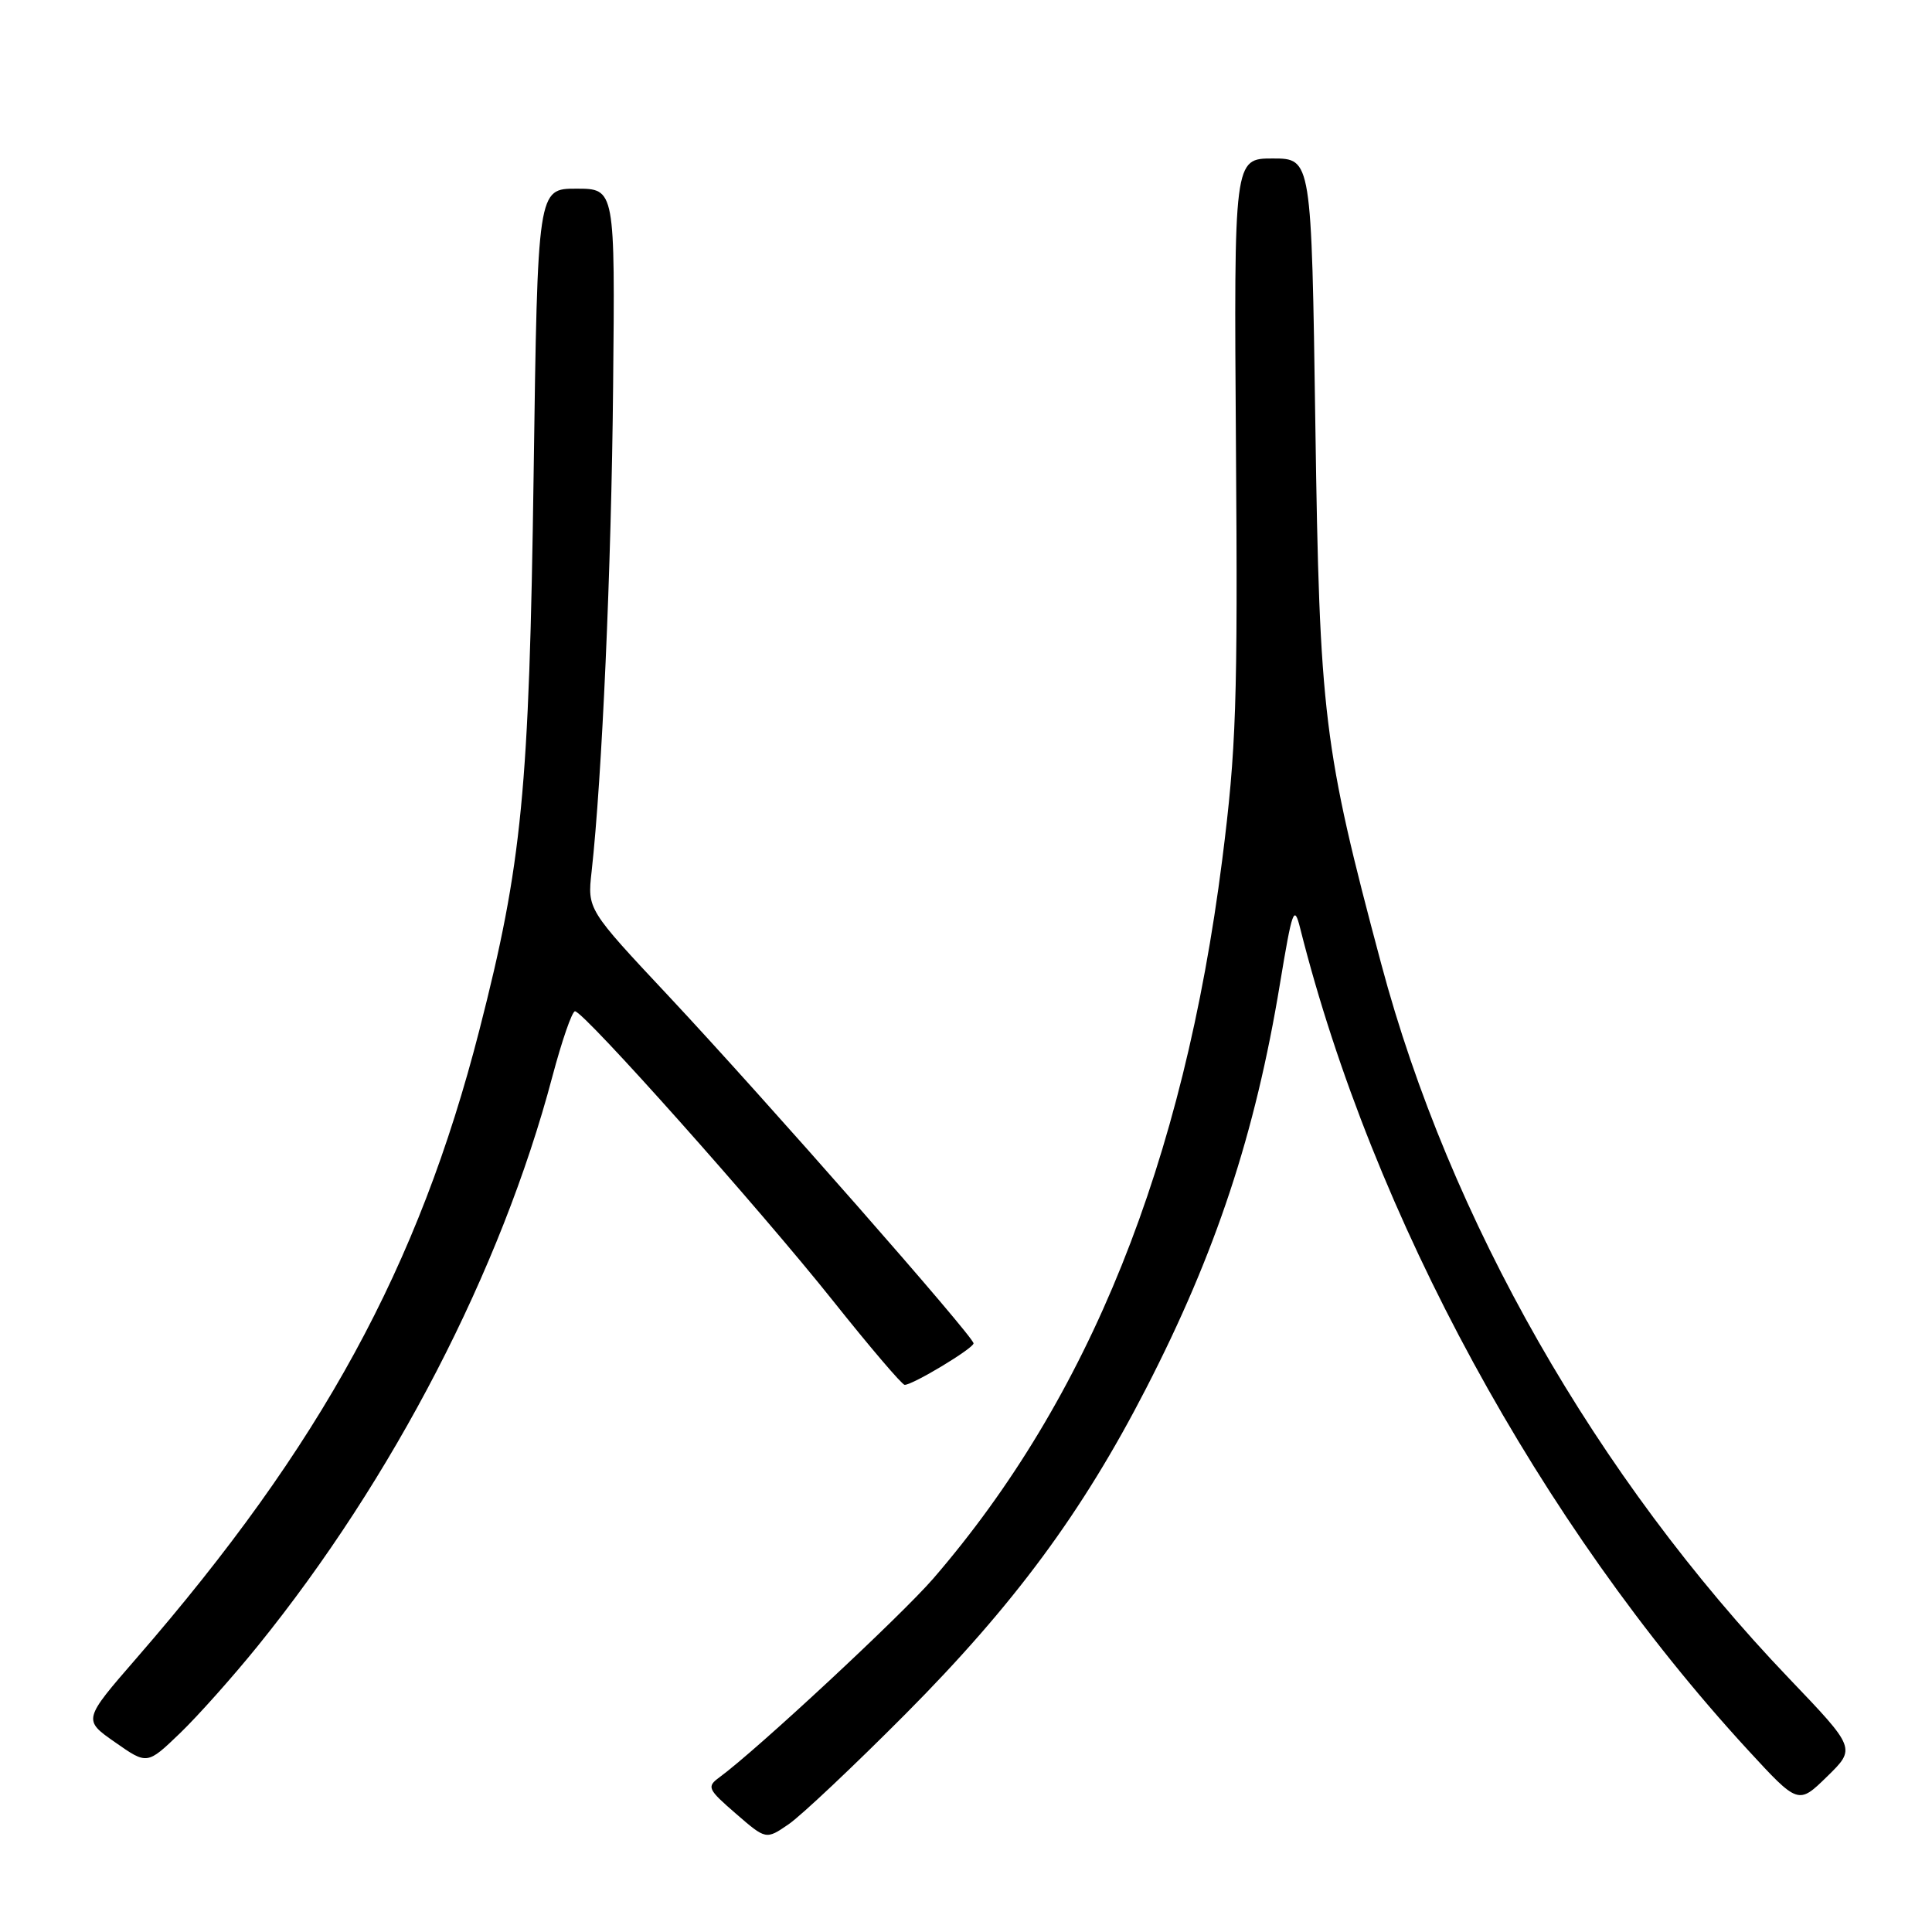 <?xml version="1.0" encoding="UTF-8" standalone="no"?>
<!DOCTYPE svg PUBLIC "-//W3C//DTD SVG 1.1//EN" "http://www.w3.org/Graphics/SVG/1.1/DTD/svg11.dtd" >
<svg xmlns="http://www.w3.org/2000/svg" xmlns:xlink="http://www.w3.org/1999/xlink" version="1.1" viewBox="0 0 256 256">
 <g >
 <path fill="currentColor"
d=" M 120.01 227.09 C 134.35 212.66 143.41 200.40 151.85 184.00 C 161.10 166.04 166.32 150.26 169.60 130.36 C 171.24 120.47 171.48 119.81 172.28 123.00 C 181.90 161.23 204.06 201.91 231.55 231.82 C 238.28 239.13 238.28 239.13 242.10 235.40 C 245.92 231.67 245.92 231.67 237.04 222.38 C 211.49 195.66 192.06 161.61 183.02 127.72 C 175.35 99.00 174.85 94.87 174.29 56.25 C 173.78 21.00 173.78 21.00 168.64 21.00 C 163.50 21.00 163.50 21.00 163.77 59.21 C 164.02 93.17 163.81 99.25 161.95 113.93 C 156.83 154.13 144.33 185.23 123.66 209.17 C 119.39 214.10 100.28 231.88 95.32 235.51 C 93.62 236.76 93.77 237.08 97.50 240.31 C 101.50 243.78 101.50 243.78 104.50 241.72 C 106.15 240.59 113.13 234.01 120.01 227.09 Z  M 34.17 218.08 C 52.10 195.92 66.40 168.29 73.18 142.69 C 74.45 137.91 75.80 134.00 76.19 134.00 C 77.35 134.00 100.69 160.20 110.35 172.33 C 115.24 178.47 119.53 183.50 119.87 183.50 C 120.97 183.50 129.00 178.66 129.00 178.00 C 129.00 177.10 101.32 145.58 88.61 132.00 C 77.83 120.50 77.83 120.50 78.39 115.50 C 79.77 103.06 81.01 75.31 81.24 51.25 C 81.50 25.00 81.50 25.00 76.37 25.00 C 71.24 25.00 71.24 25.00 70.71 62.75 C 70.12 104.80 69.19 114.39 63.52 136.49 C 55.48 167.85 42.56 191.54 18.11 219.69 C 10.99 227.89 10.99 227.89 15.25 230.86 C 19.50 233.84 19.50 233.84 23.84 229.67 C 26.22 227.38 30.87 222.16 34.17 218.08 Z "/>
</g>
</svg>